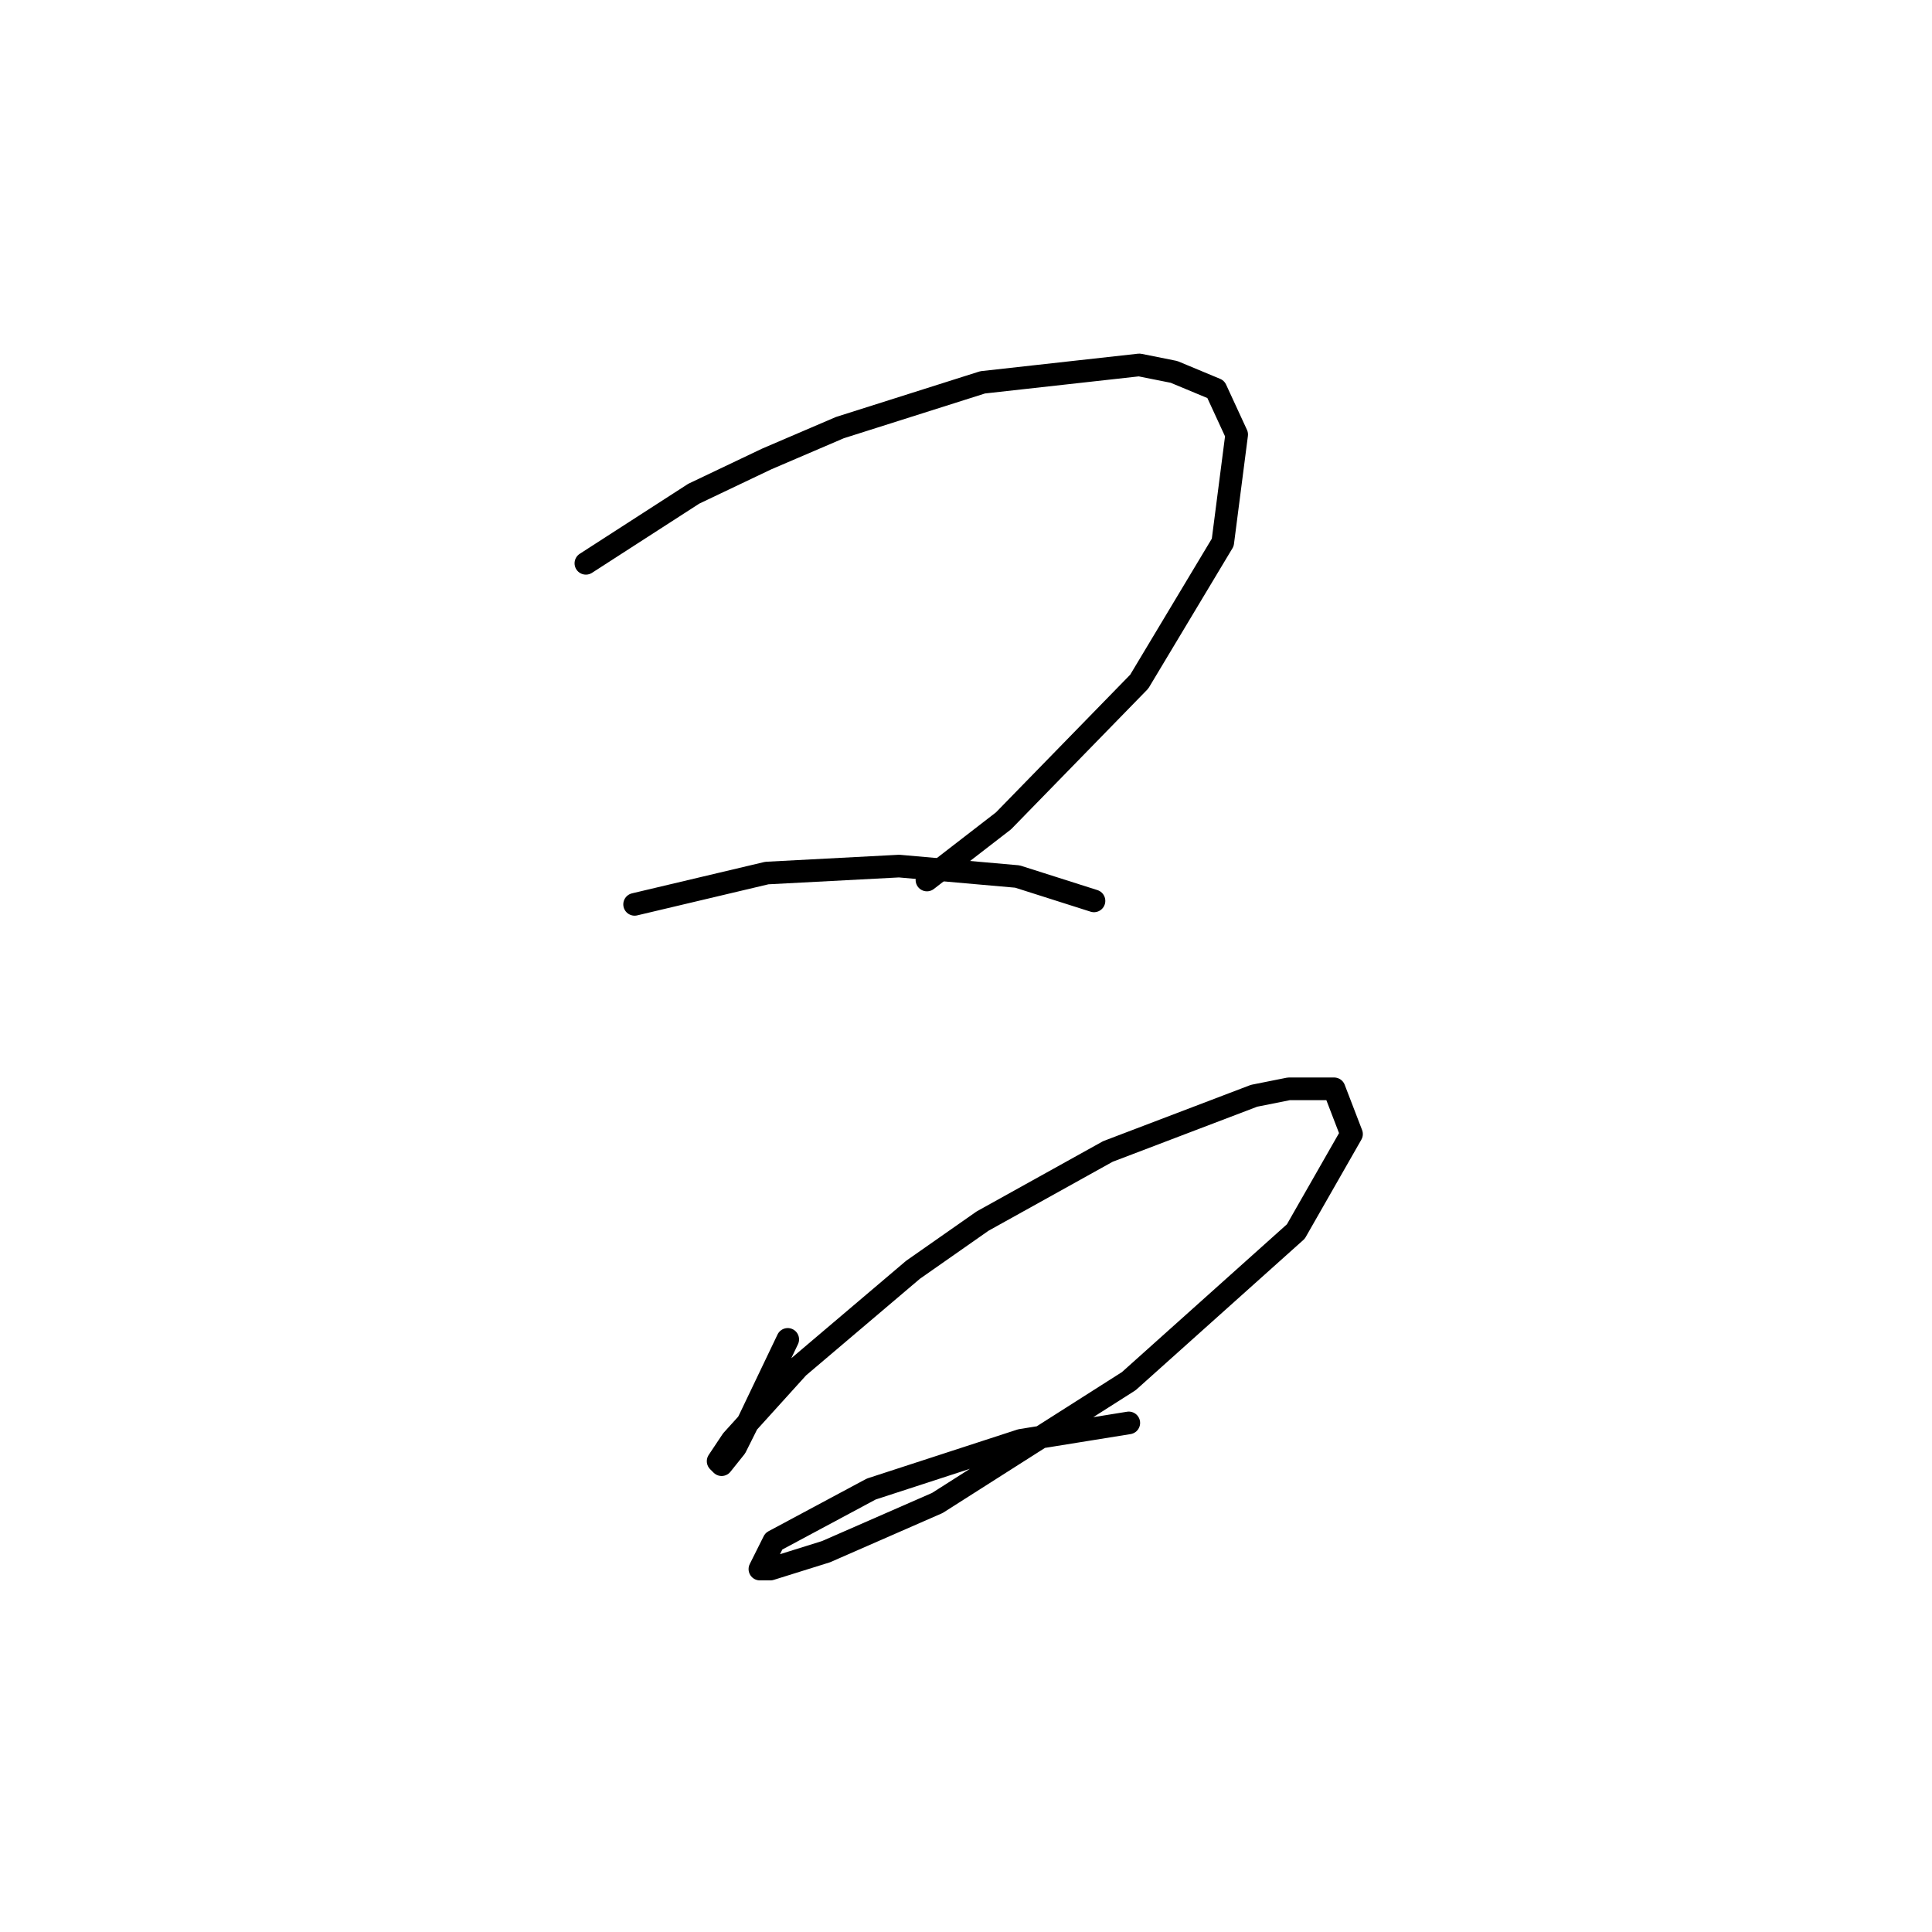<?xml version="1.0" standalone="no"?>
    <svg width="256" height="256" xmlns="http://www.w3.org/2000/svg" version="1.1">
    <polyline stroke="black" stroke-width="3" stroke-linecap="round" fill="transparent" stroke-linejoin="round" points="77.633 74.642 91.928 65.419 101.612 60.808 111.296 56.658 130.203 50.663 150.954 48.357 155.565 49.279 161.099 51.585 163.866 57.58 162.021 71.875 150.954 90.321 132.97 108.766 122.825 116.605 122.825 116.605 " />
        <polyline stroke="black" stroke-width="3" stroke-linecap="round" fill="transparent" stroke-linejoin="round" points="84.089 119.833 101.612 115.683 119.135 114.761 134.814 116.144 144.959 119.372 144.959 119.372 " />
        <polyline stroke="black" stroke-width="3" stroke-linecap="round" fill="transparent" stroke-linejoin="round" points="104.379 177.476 99.307 188.082 97.462 191.771 95.617 194.077 95.156 193.616 97.001 190.849 105.763 181.165 120.98 168.253 130.203 161.797 146.804 152.574 166.172 145.196 170.783 144.274 176.778 144.274 179.083 150.269 171.705 163.18 149.571 183.009 124.208 199.149 109.452 205.605 102.073 207.911 100.69 207.911 102.535 204.222 115.446 197.305 135.275 190.849 149.571 188.543 149.571 188.543 " />
        </svg>